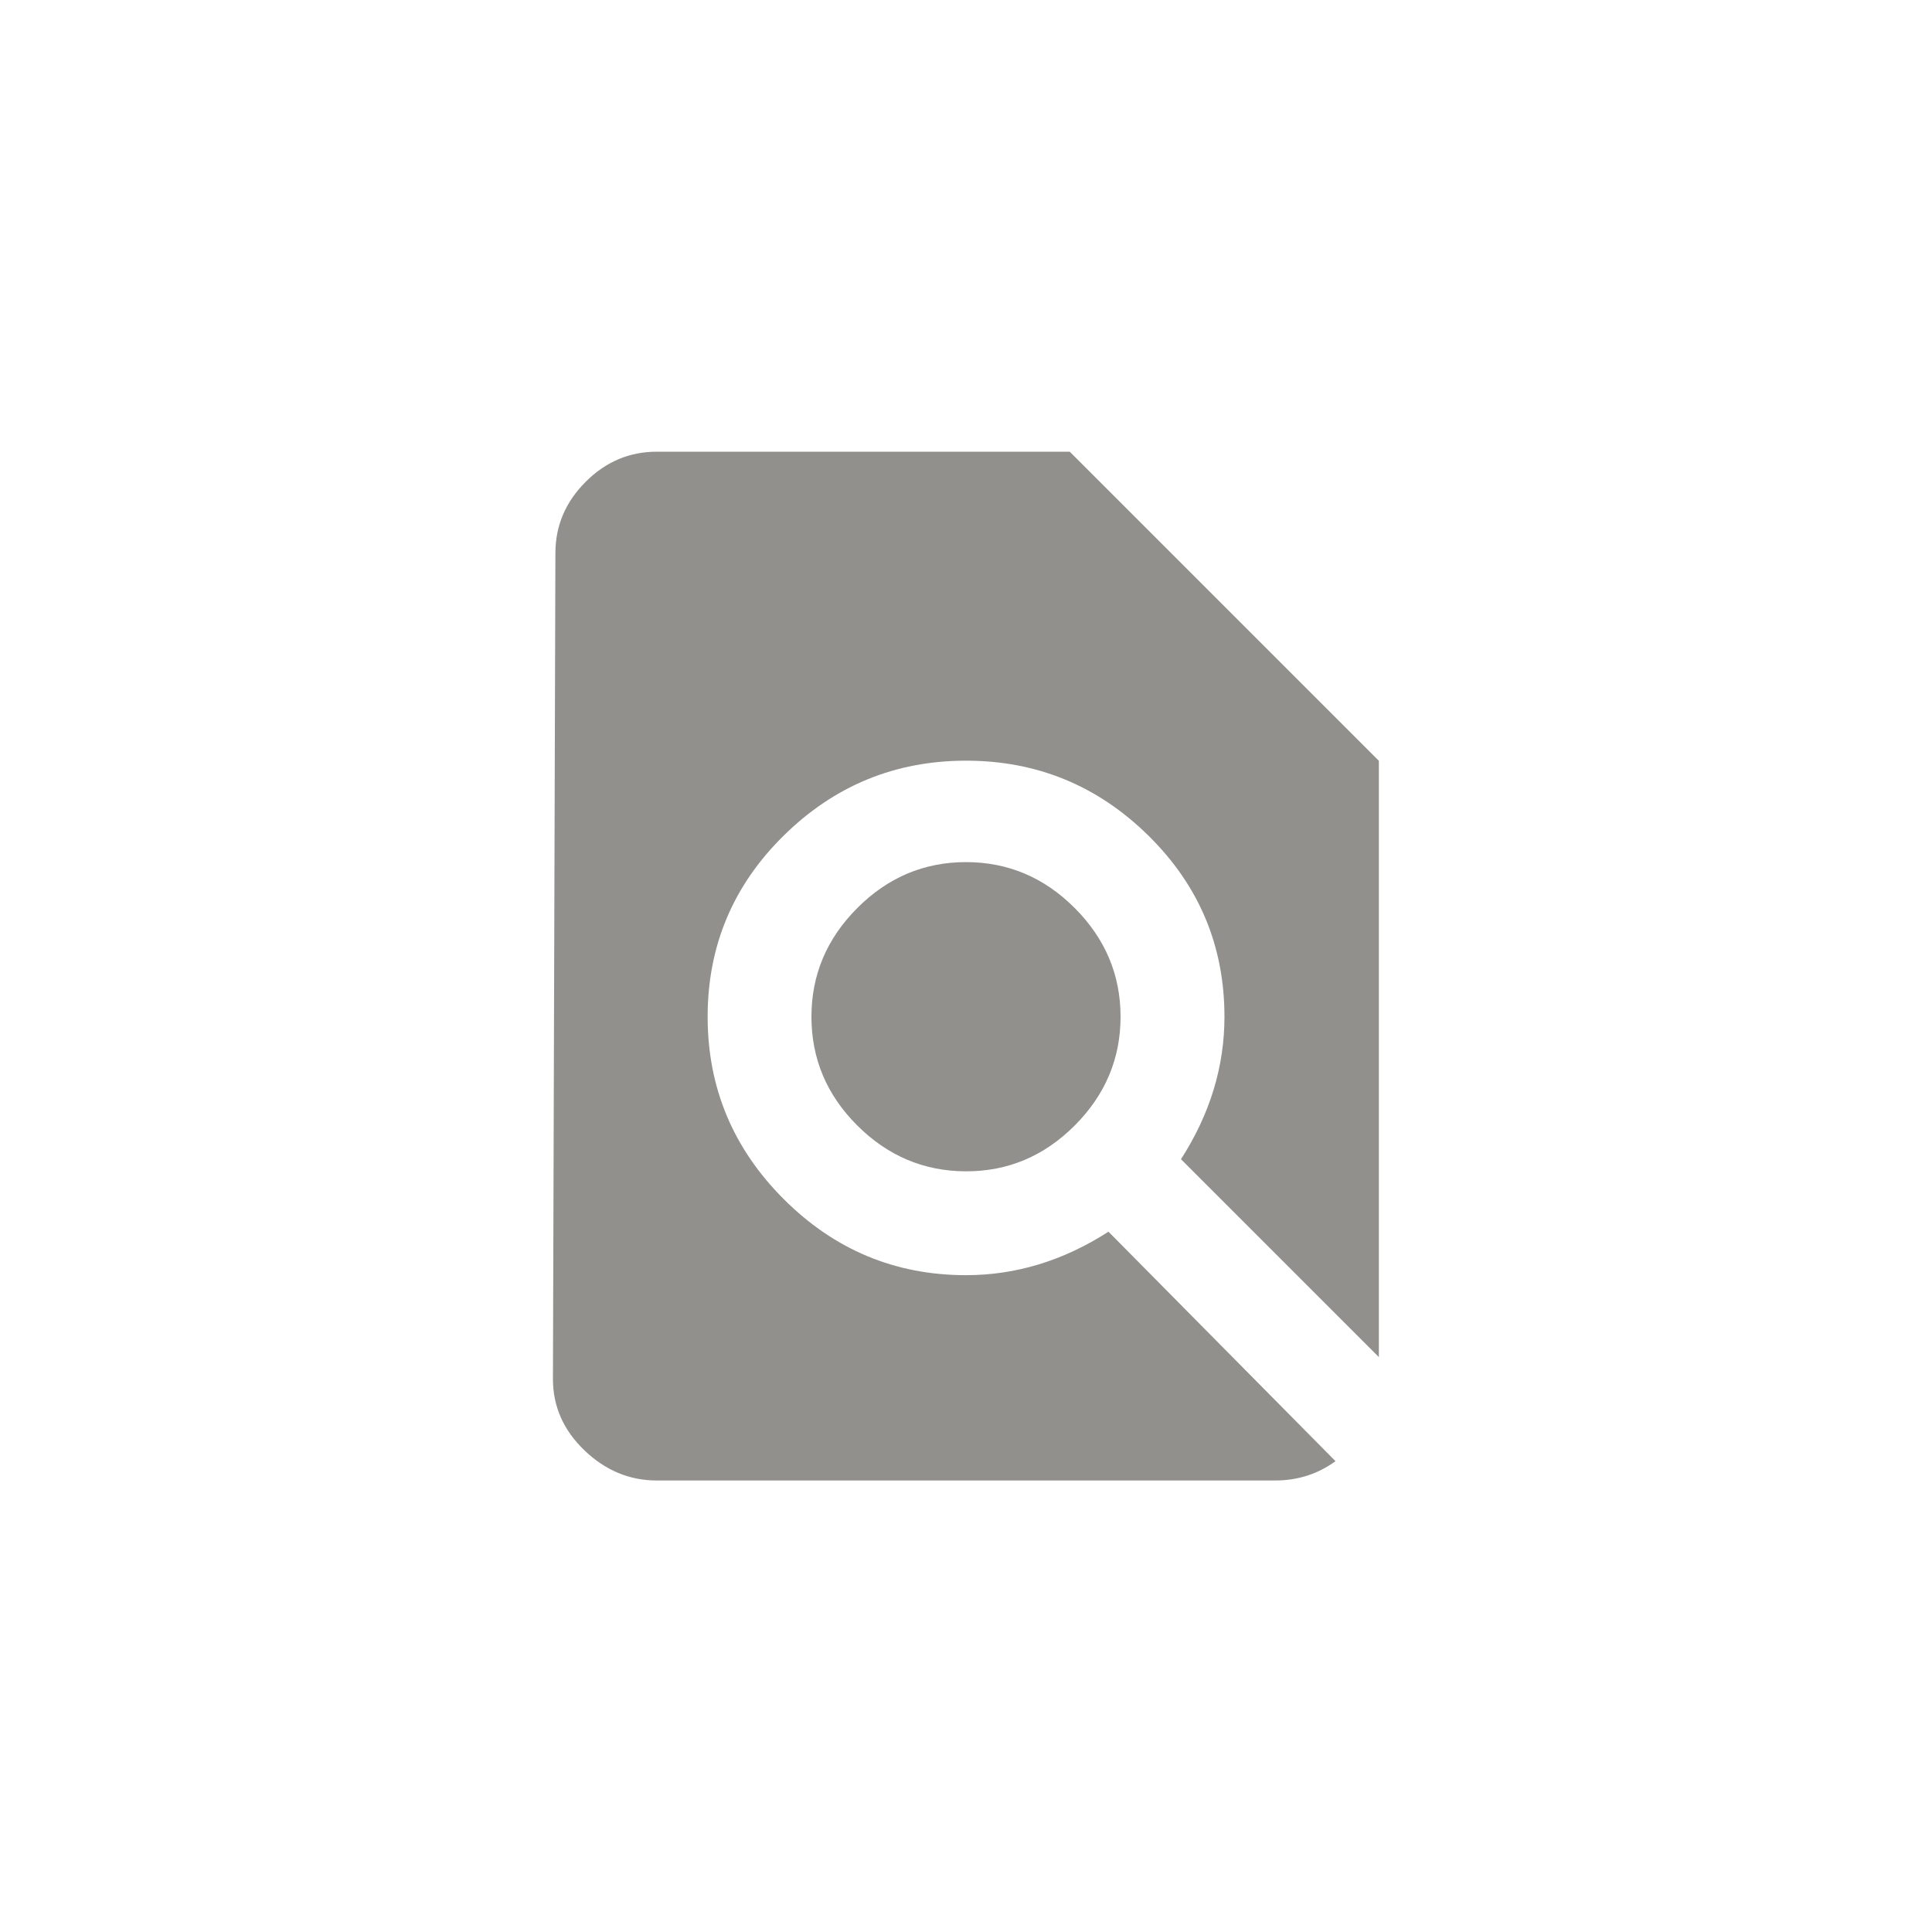 <!-- Generated by IcoMoon.io -->
<svg version="1.1" xmlns="http://www.w3.org/2000/svg" width="40" height="40" viewBox="0 0 40 40">
<title>mt-find_in_page</title>
<path fill="#91908d" d="M16.8 21.051q0-1.3 0.949-2.251t2.251-0.951 2.251 0.951 0.949 2.251-0.949 2.251-2.251 0.949-2.251-0.949-0.949-2.251zM28.551 28.1l-4.1-4.1q0.9-1.4 0.9-2.949 0-2.2-1.575-3.751t-3.775-1.551-3.775 1.551-1.575 3.751 1.575 3.775 3.775 1.575q1.549 0 2.949-0.9l4.7 4.751q-0.549 0.4-1.251 0.4h-12.8q-0.849 0-1.5-0.625t-0.651-1.475l0.051-17.1q0-0.849 0.625-1.475t1.475-0.625h8.549l6.4 6.4v12.349z"></path>
</svg>
